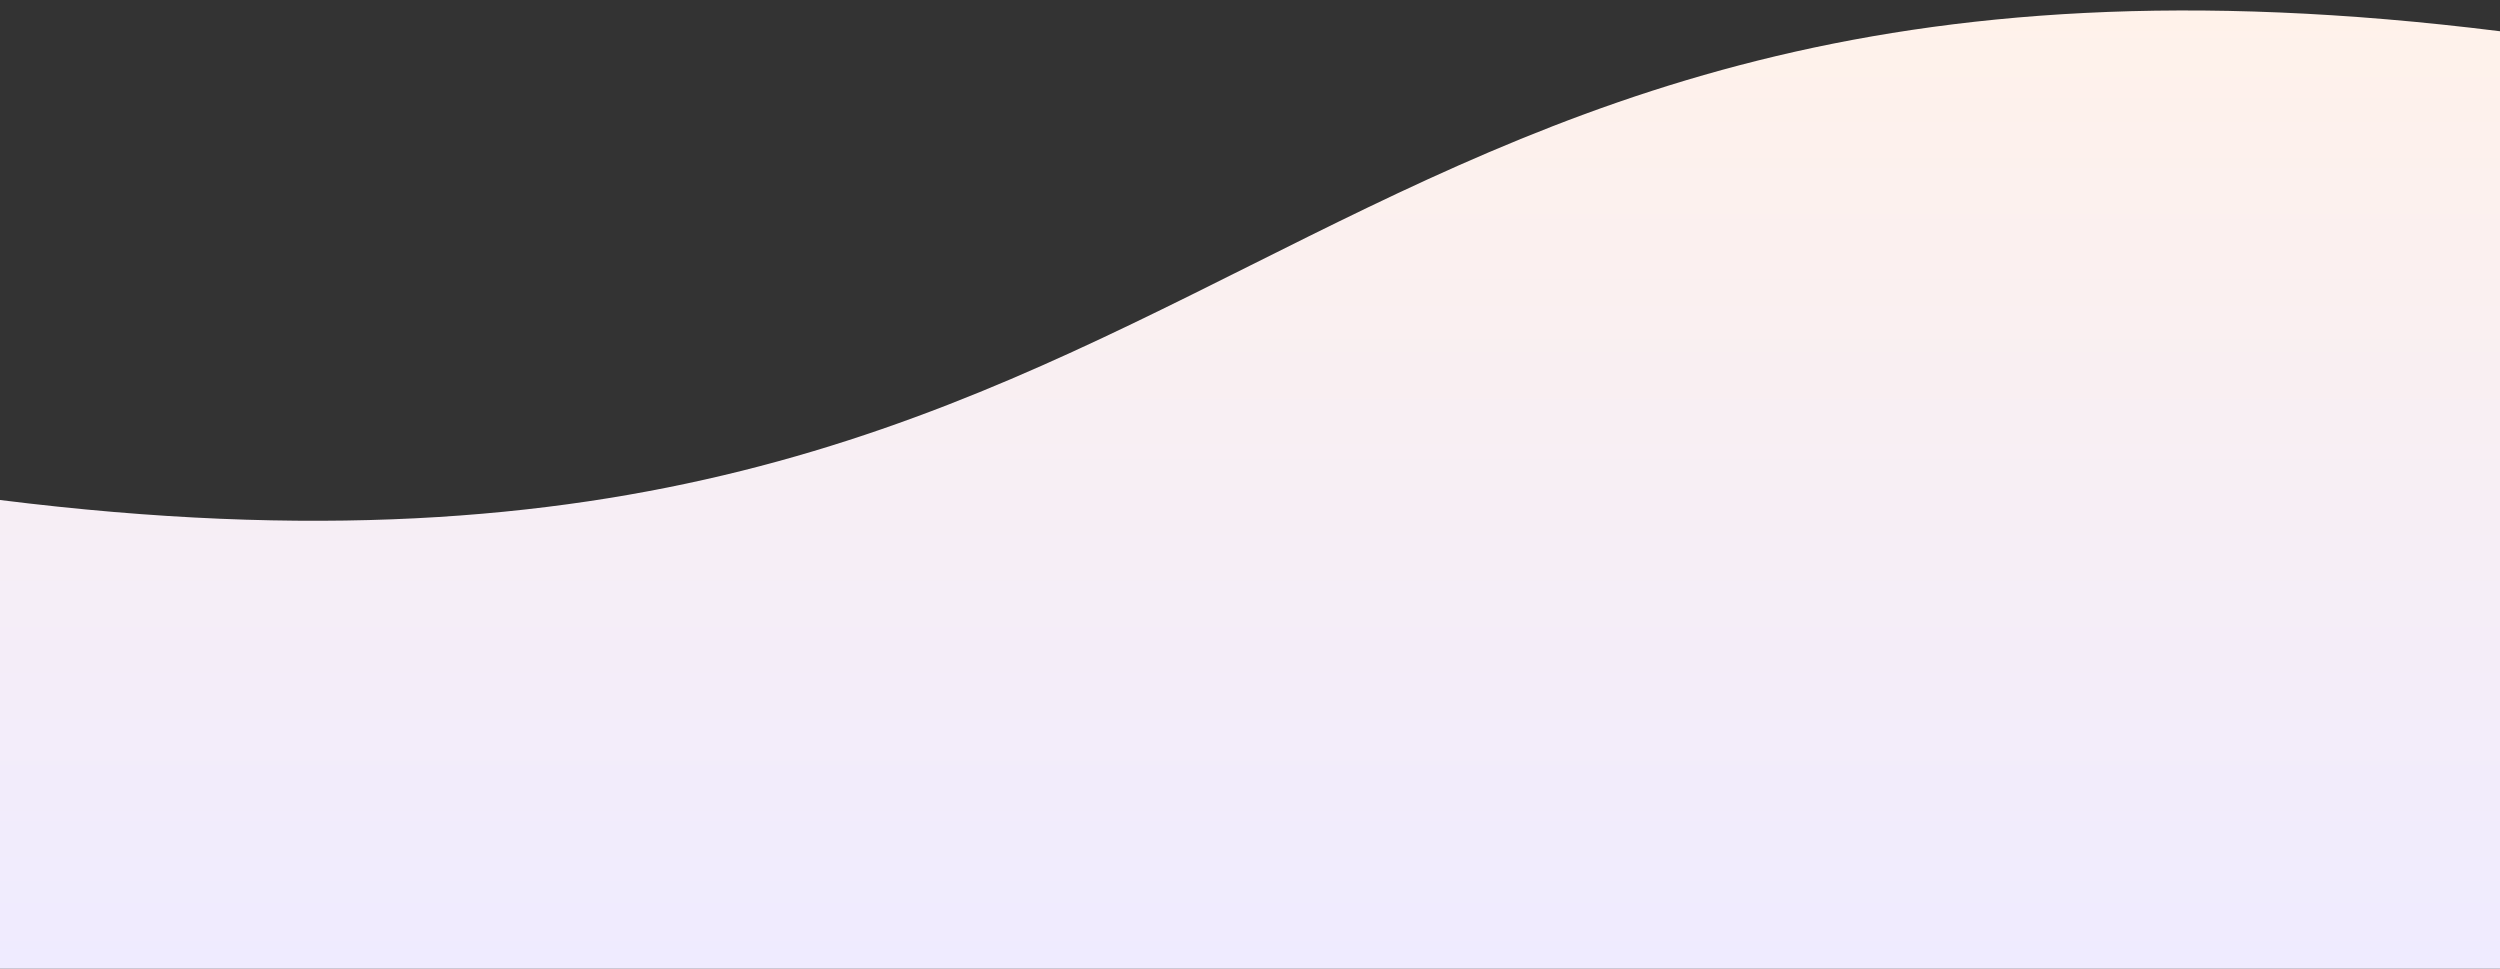 <?xml version="1.0" encoding="UTF-8" standalone="no"?>
<!DOCTYPE svg PUBLIC "-//W3C//DTD SVG 1.1//EN" "http://www.w3.org/Graphics/SVG/1.1/DTD/svg11.dtd">
<svg width="100%" height="100%" viewBox="0 0 800 310" version="1.1" xmlns="http://www.w3.org/2000/svg" xmlns:xlink="http://www.w3.org/1999/xlink" xml:space="preserve" xmlns:serif="http://www.serif.com/" style="fill-rule:evenodd;clip-rule:evenodd;stroke-linejoin:round;stroke-miterlimit:2;">
    <rect x="0" y="0" width="800" height="310" fill="#333333" stroke="none"/>
    <g transform="matrix(1,0,0,1,0,-90)">
        <path d="M0,250C400,300 400,50 800,100L800,400L0,400L0,250Z" style="fill:url(#_Linear1);fill-rule:nonzero;"/>
    </g>
    <defs>
        <linearGradient id="_Linear1" x1="0" y1="0" x2="1" y2="0" gradientUnits="userSpaceOnUse" gradientTransform="matrix(-3.21673e-13,306.65,-306.65,-3.21673e-13,0,93.35)"><stop offset="0" style="stop-color:rgb(255,242,234);stop-opacity:1"/><stop offset="1" style="stop-color:rgb(239,235,255);stop-opacity:1"/></linearGradient>
    </defs>
</svg>
